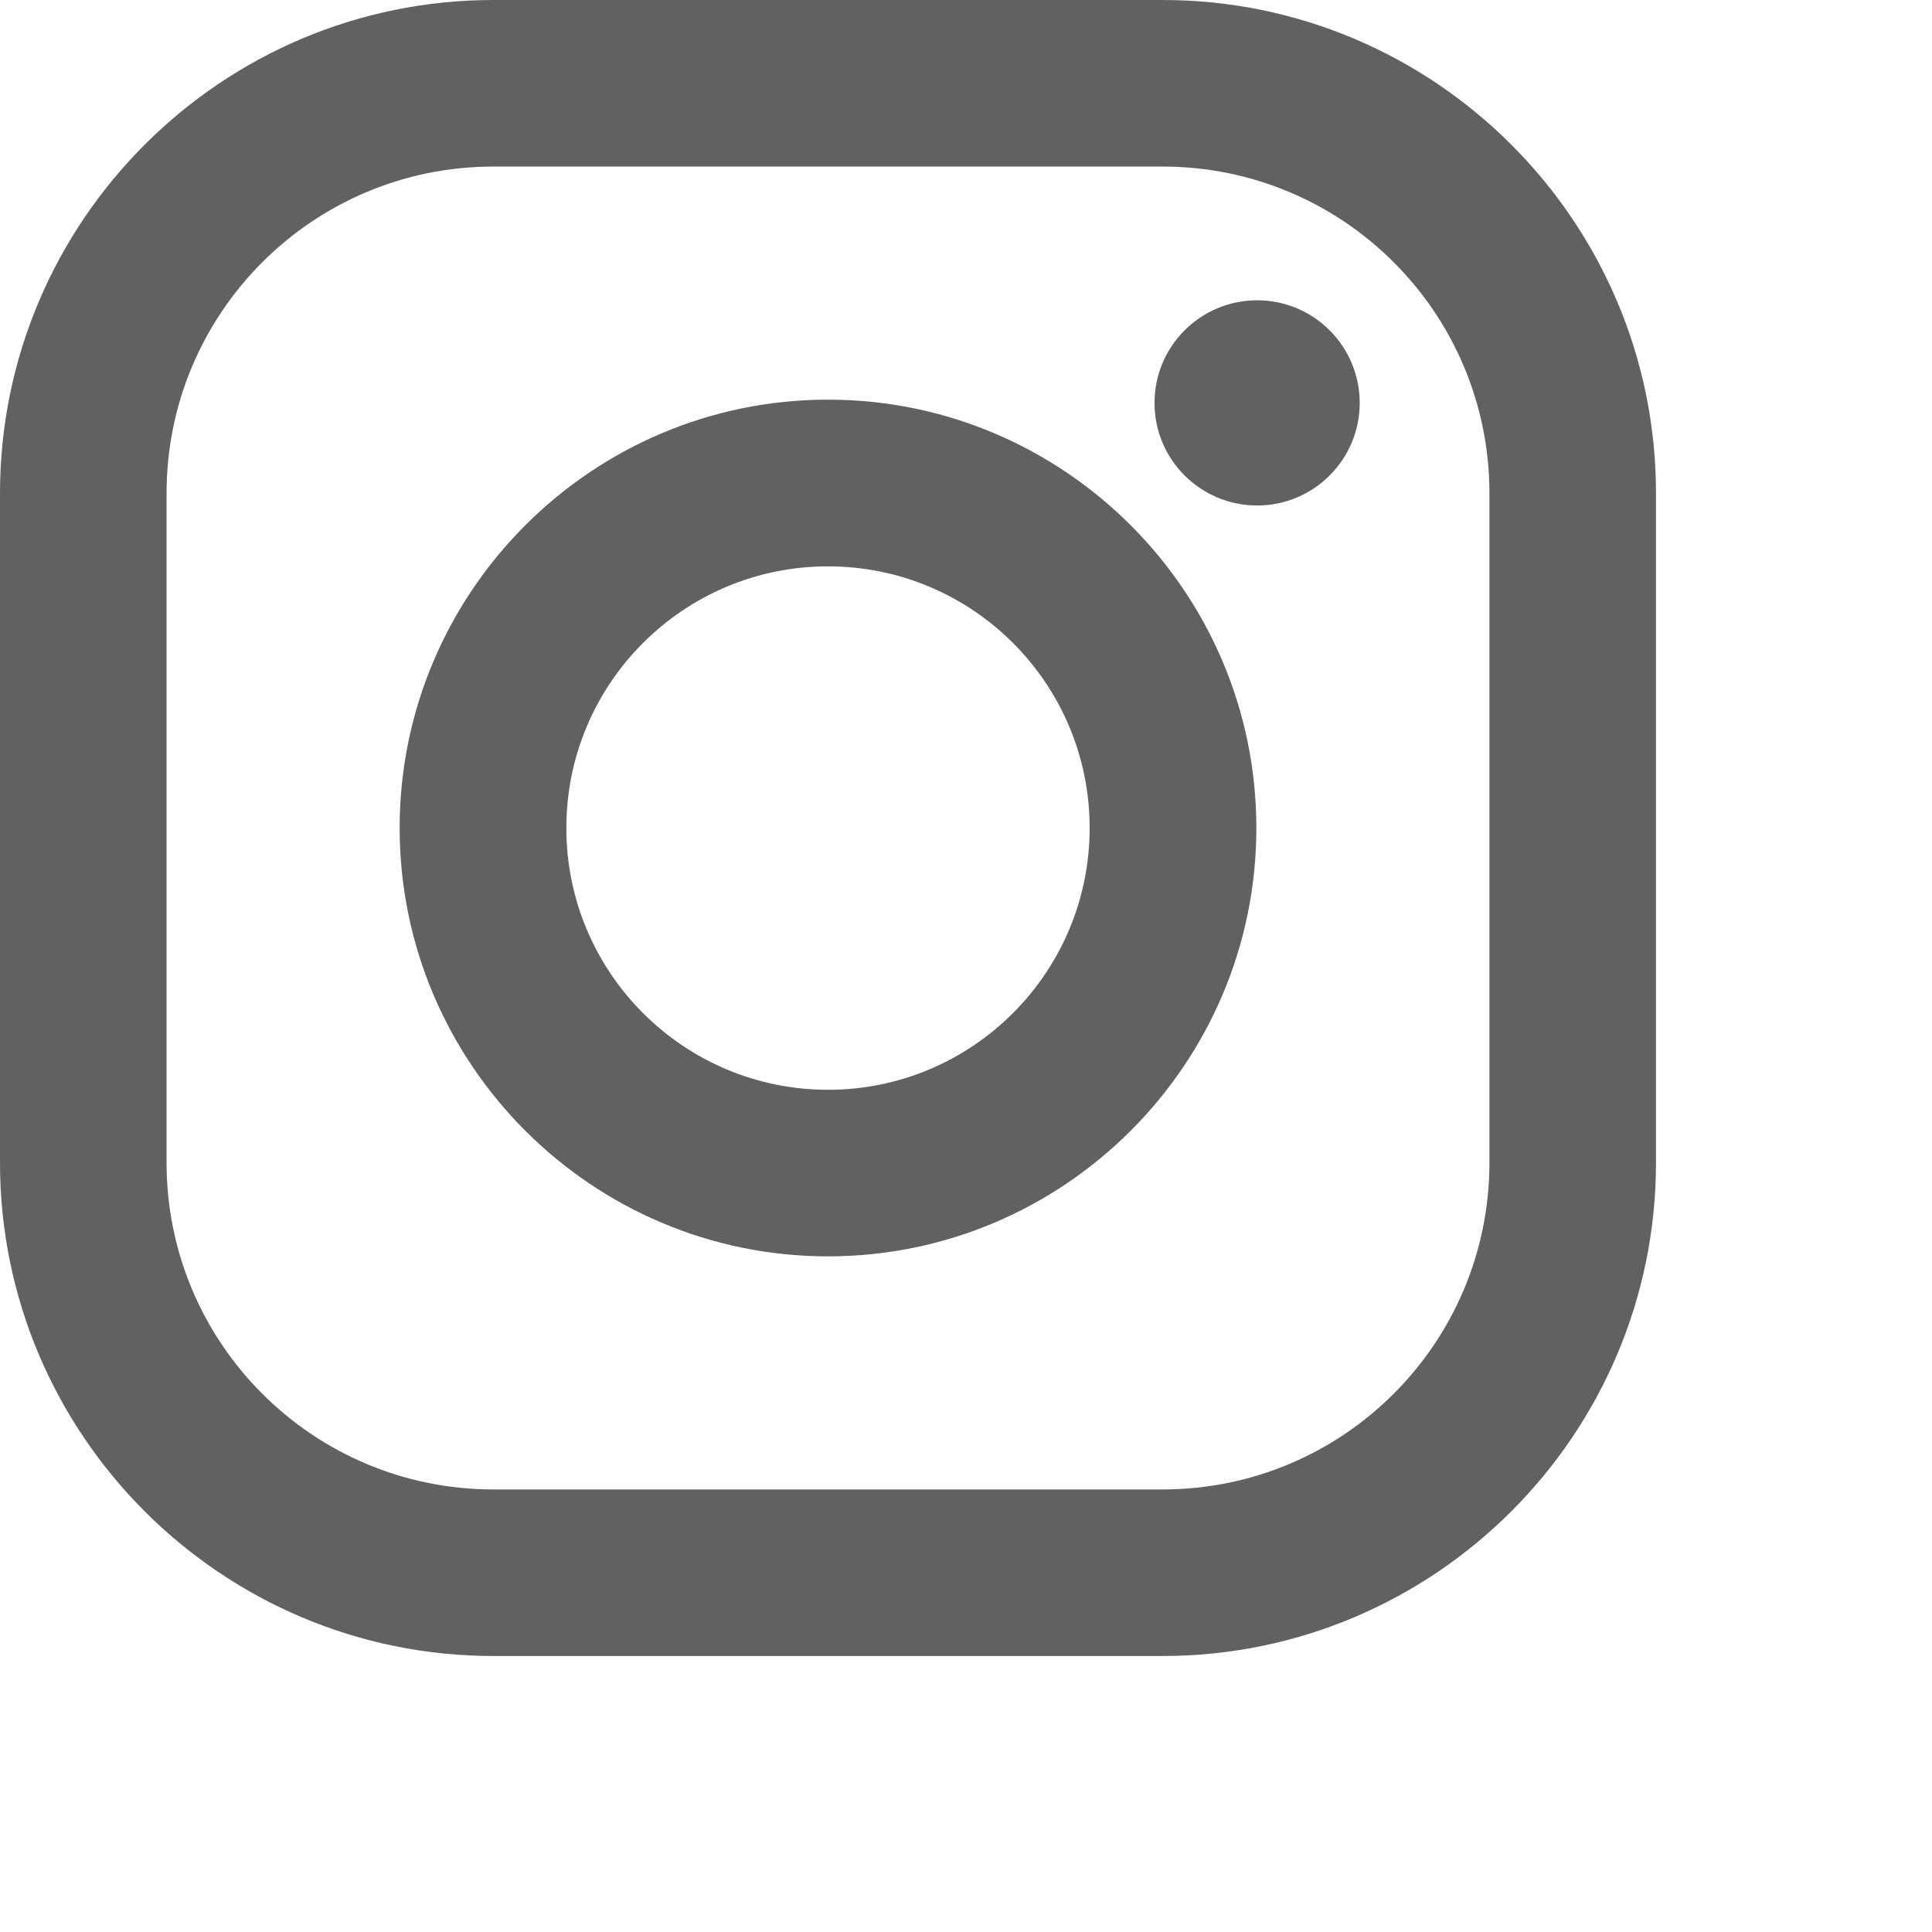 <svg width="17" height="17" viewBox="0 0 14 14" fill="#616161" xmlns="http://www.w3.org/2000/svg">
<path d="M8.425 0H3.575C1.604 0 0 1.604 0 3.575V8.425C0 10.396 1.604 12 3.575 12H8.425C10.396 12 12 10.396 12 8.425V3.575C12 1.604 10.396 0 8.425 0ZM10.793 8.425C10.793 9.733 9.733 10.793 8.425 10.793H3.575C2.267 10.793 1.207 9.733 1.207 8.425V3.575C1.207 2.267 2.267 1.207 3.575 1.207H8.425C9.733 1.207 10.793 2.267 10.793 3.575V8.425Z" fill="#616161"/>
<path d="M6 2.896C4.289 2.896 2.896 4.289 2.896 6C2.896 7.711 4.289 9.104 6 9.104C7.711 9.104 9.104 7.711 9.104 6C9.104 4.289 7.711 2.896 6 2.896ZM6 7.897C4.953 7.897 4.104 7.047 4.104 6C4.104 4.953 4.953 4.104 6 4.104C7.047 4.104 7.896 4.953 7.896 6C7.896 7.047 7.047 7.897 6 7.897Z" fill="#616161"/>
<path d="M9.11 3.663C9.52 3.663 9.853 3.33 9.853 2.92C9.853 2.509 9.52 2.176 9.11 2.176C8.699 2.176 8.366 2.509 8.366 2.92C8.366 3.33 8.699 3.663 9.11 3.663Z" fill="#616161"/>
</svg>
